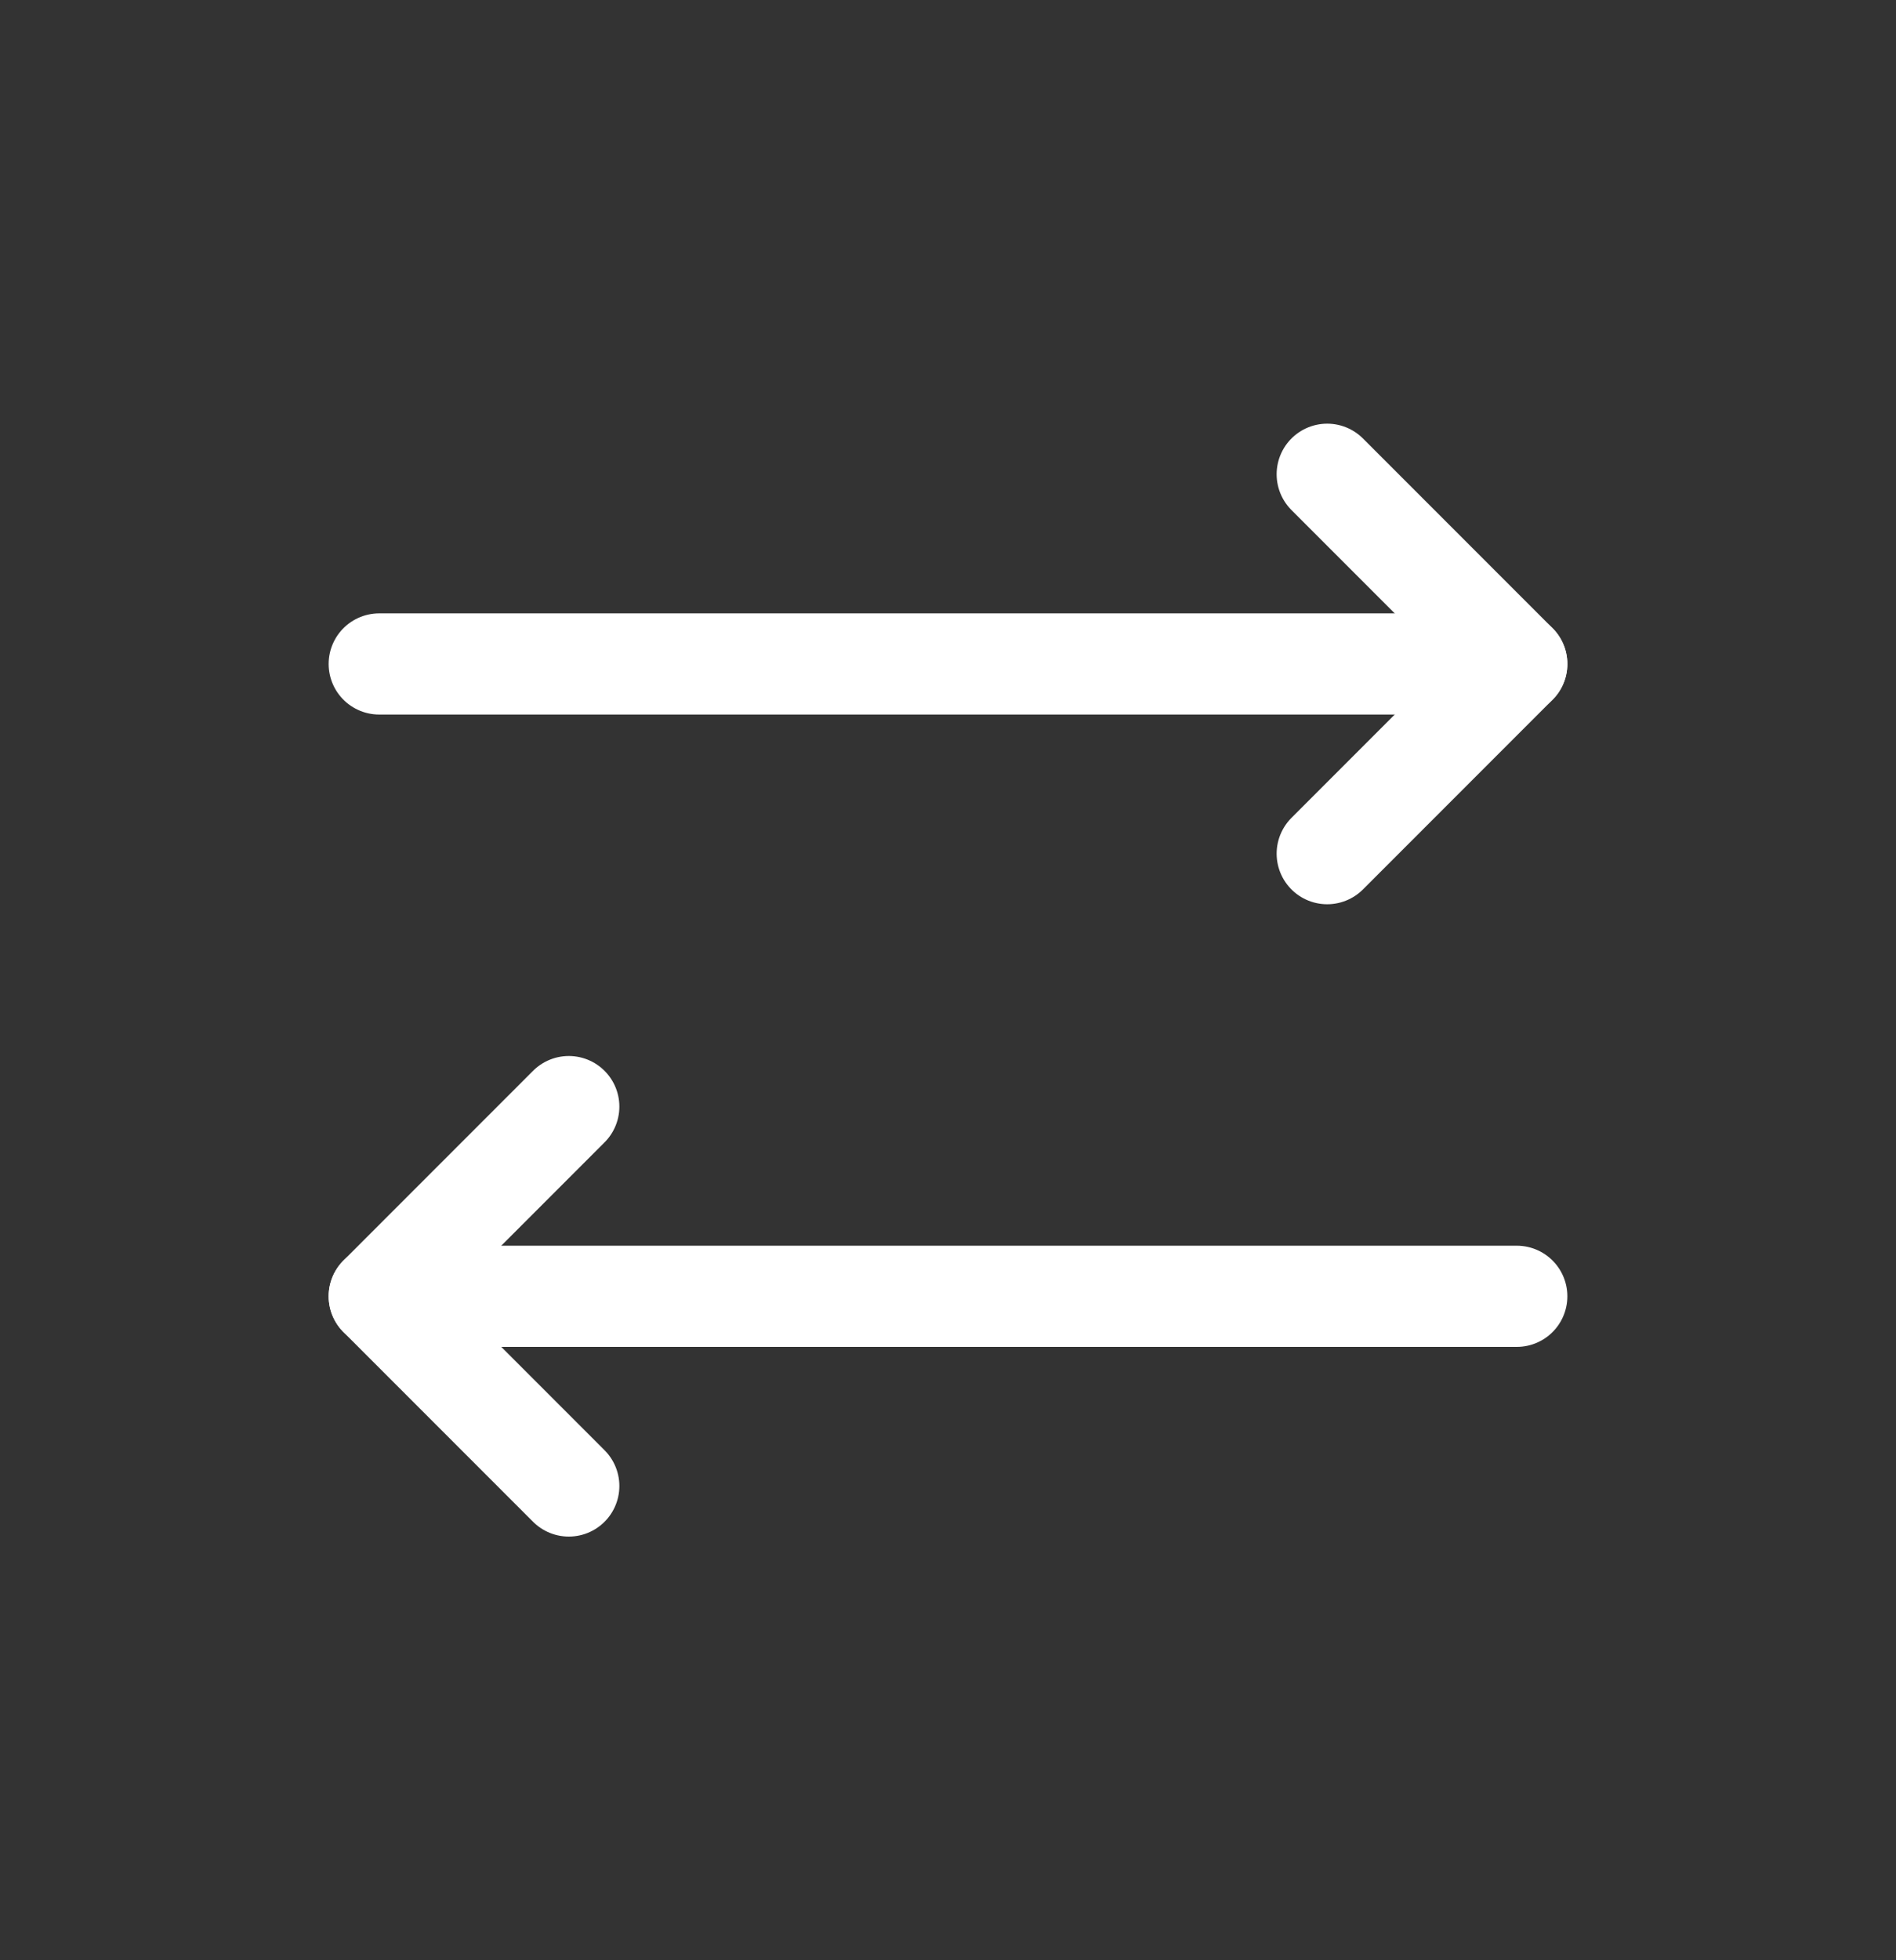 <svg width="30" height="31" viewBox="0 0 30 31" fill="none" xmlns="http://www.w3.org/2000/svg">
<rect x="0" y="0" width="30" height="31" fill="#333333" stroke="none"/>
<g id="icon">
<g id="Group 154">
<path id="Vector 8" d="M6 10.5L24 10.5" stroke="white" stroke-width="1.6" stroke-linecap="round" stroke-linejoin="round"/>
<path id="Vector 9" d="M21 7.5L24 10.5L21 13.5" stroke="white" stroke-width="1.6" stroke-linecap="round" stroke-linejoin="round"/>
</g>
<g id="Group 155">
<path id="Vector 10" d="M24 20.5L6 20.5" stroke="white" stroke-width="1.6" stroke-linecap="round" stroke-linejoin="round"/>
<path id="Vector 11" d="M9 23.5L6 20.5L9 17.5" stroke="white" stroke-width="1.6" stroke-linecap="round" stroke-linejoin="round"/>
</g>
</g>
</svg>
